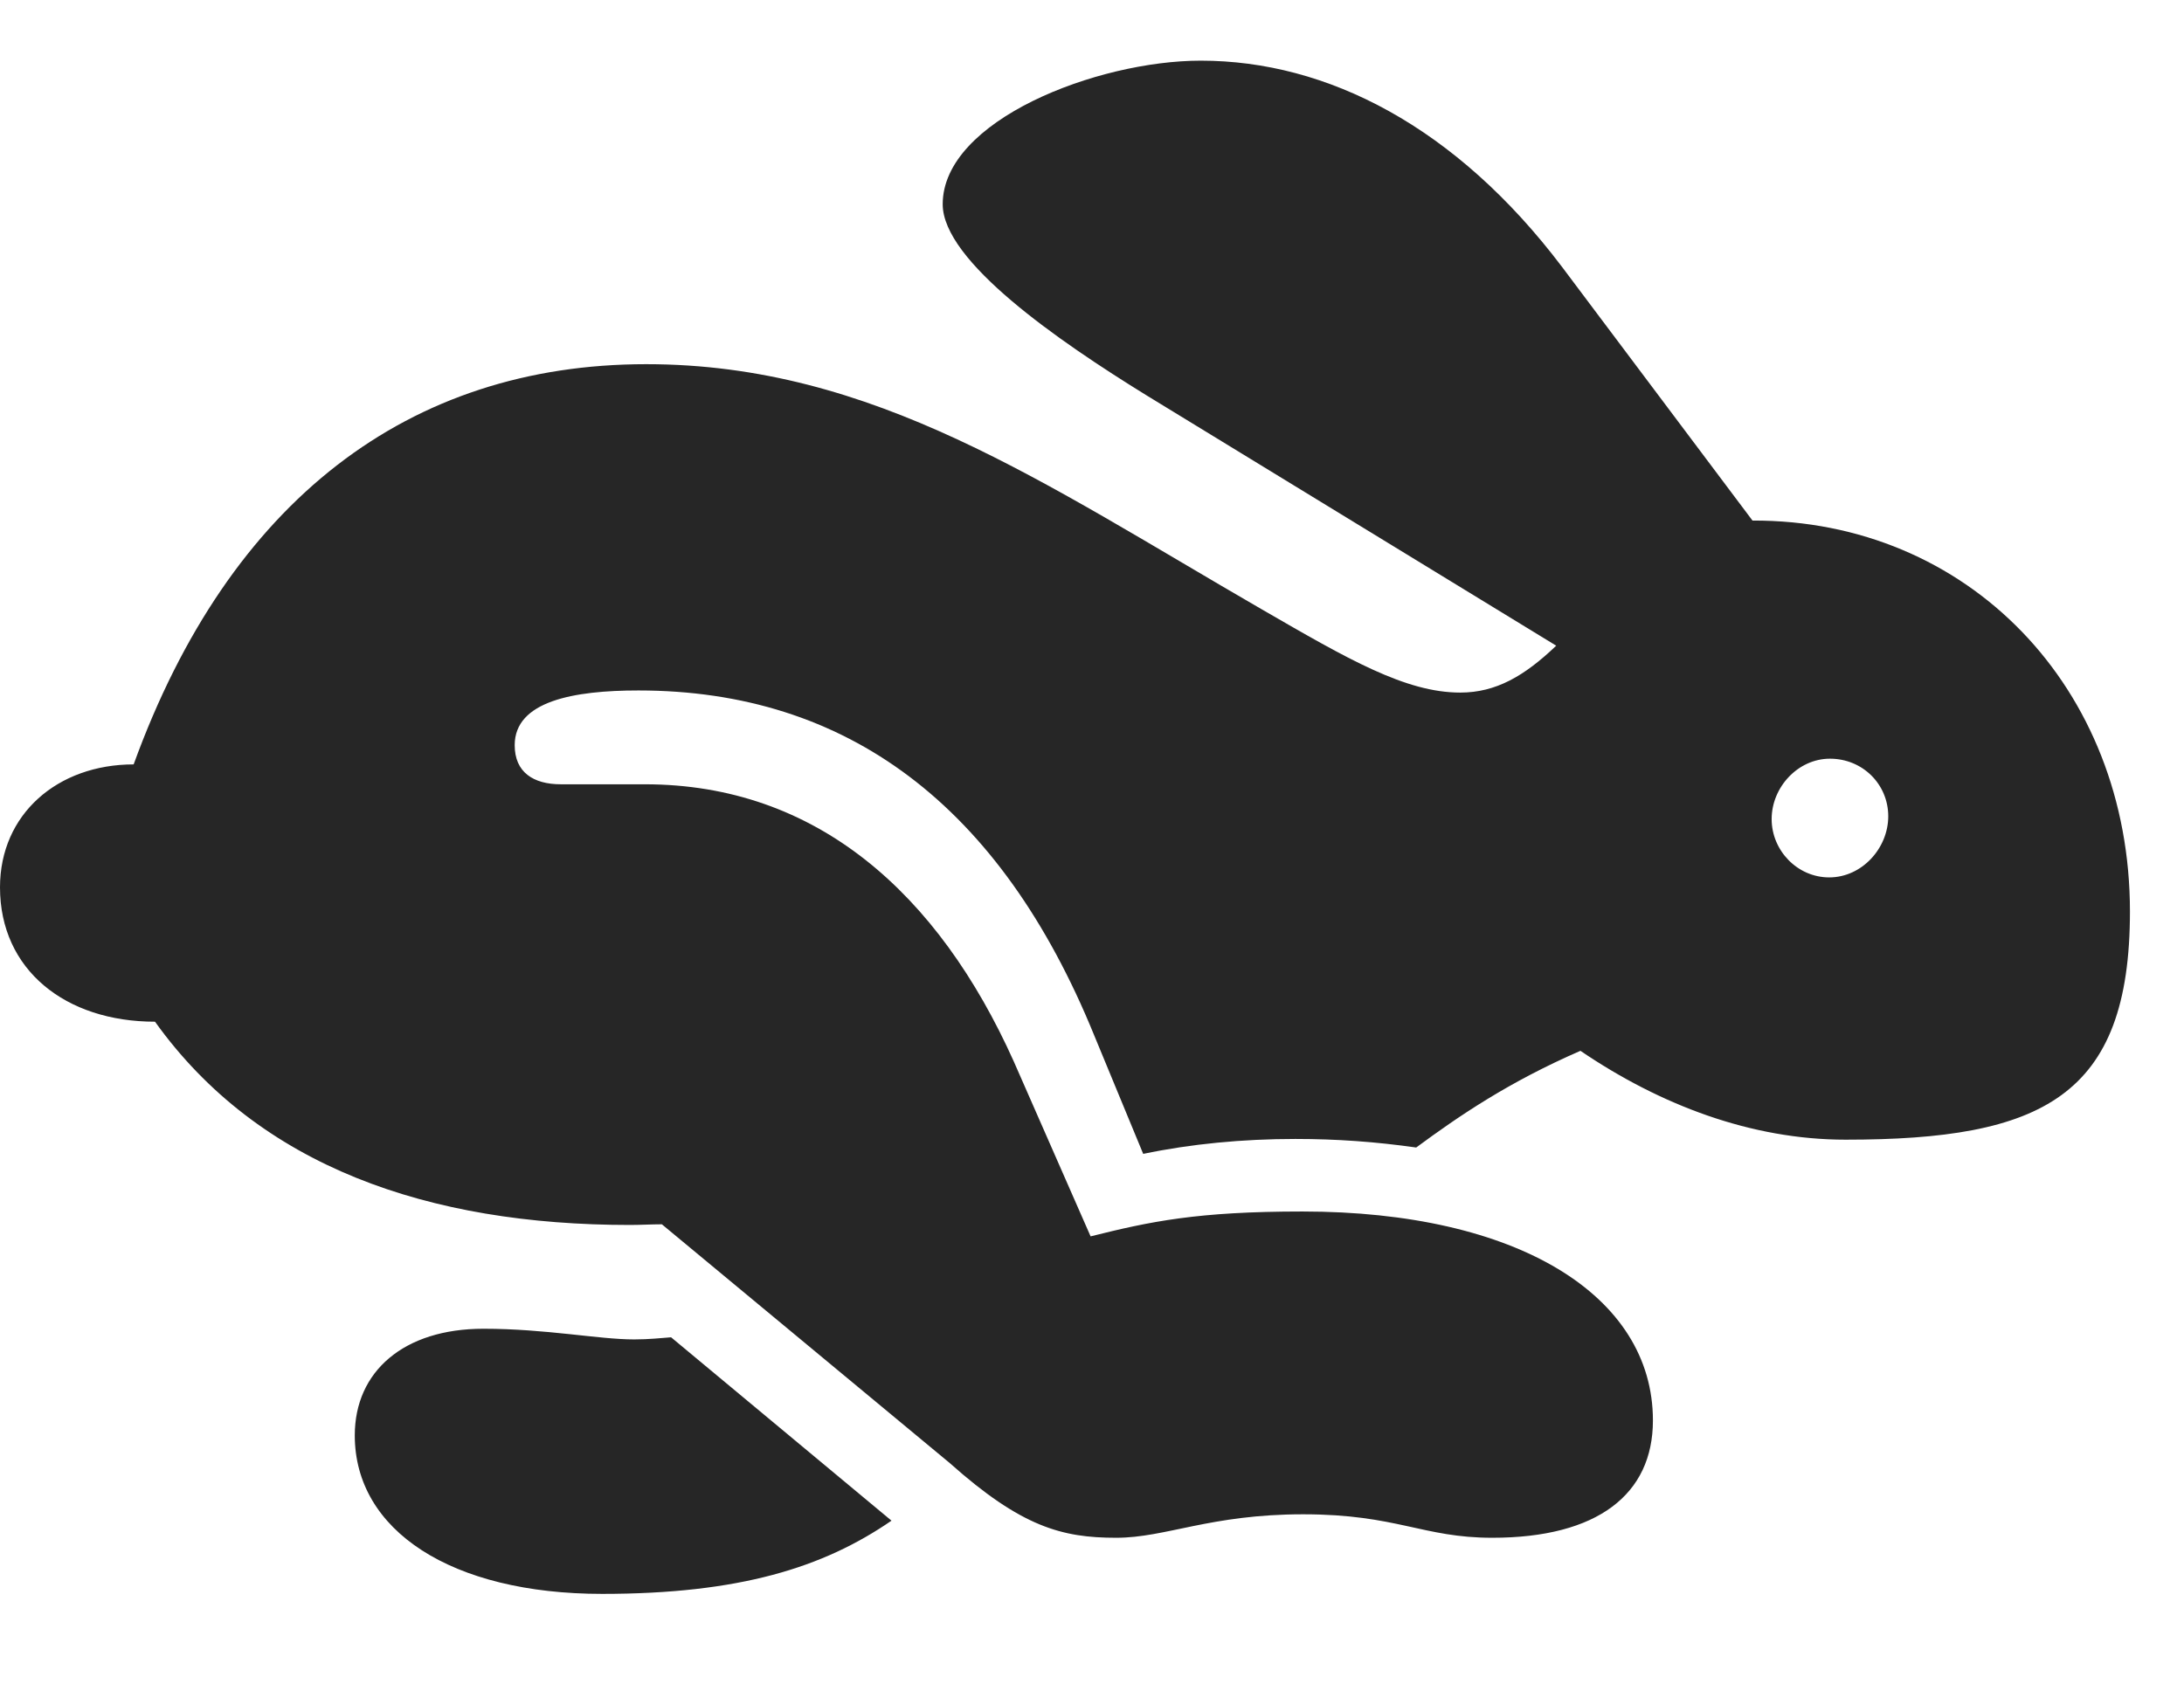 <svg width="36" height="28" viewBox="0 0 36 28" fill="none" xmlns="http://www.w3.org/2000/svg">
<path d="M18.398 25.352C19.219 25.352 19.945 24.965 21.48 24.965C23.027 24.965 23.449 25.352 24.598 25.352C26.332 25.352 27.246 24.637 27.246 23.418C27.246 21.355 25.008 19.973 21.469 19.973C19.734 19.973 18.961 20.137 17.977 20.383L16.711 17.5C15.469 14.734 13.465 12.93 10.629 12.93H9.246C8.789 12.93 8.484 12.73 8.484 12.285C8.484 11.559 9.457 11.383 10.523 11.383C13.957 11.383 16.488 13.27 18.035 17.066L18.844 19.023C19.629 18.859 20.484 18.777 21.352 18.777C22.043 18.777 22.676 18.824 23.344 18.918C24.059 18.391 24.867 17.84 26.051 17.324C27.363 18.215 28.863 18.789 30.422 18.789C33.656 18.789 35.109 18.086 35.109 15.027C35.109 11.336 32.438 8.57 28.887 8.582L25.746 4.398C24 2.09 21.879 1 19.793 1C18.082 1 15.539 1.984 15.539 3.367C15.539 4.305 17.438 5.617 18.902 6.52L25.652 10.645C25.125 11.148 24.656 11.418 24.07 11.418C23.168 11.418 22.219 10.867 20.801 10.047C17.191 7.961 14.402 6.004 10.652 6.004C6.75 6.004 3.785 8.242 2.203 12.602C0.949 12.602 0 13.422 0 14.629C0 15.988 1.078 16.844 2.555 16.844C4.266 19.234 7.066 20.195 10.383 20.195C10.559 20.195 10.734 20.184 10.91 20.184L15.656 24.121C16.84 25.176 17.508 25.352 18.398 25.352ZM9.926 26.277C12.188 26.277 13.57 25.844 14.695 25.07L11.062 22.047C10.898 22.059 10.699 22.082 10.453 22.082C9.867 22.082 9 21.906 7.969 21.906C6.656 21.906 5.848 22.609 5.848 23.664C5.848 25.234 7.441 26.277 9.926 26.277ZM30.152 14.465C29.625 14.465 29.203 14.02 29.203 13.504C29.203 12.977 29.637 12.508 30.164 12.508C30.703 12.508 31.125 12.93 31.125 13.457C31.125 13.984 30.691 14.465 30.152 14.465Z" fill="black" fill-opacity="0.85"/>
</svg>
